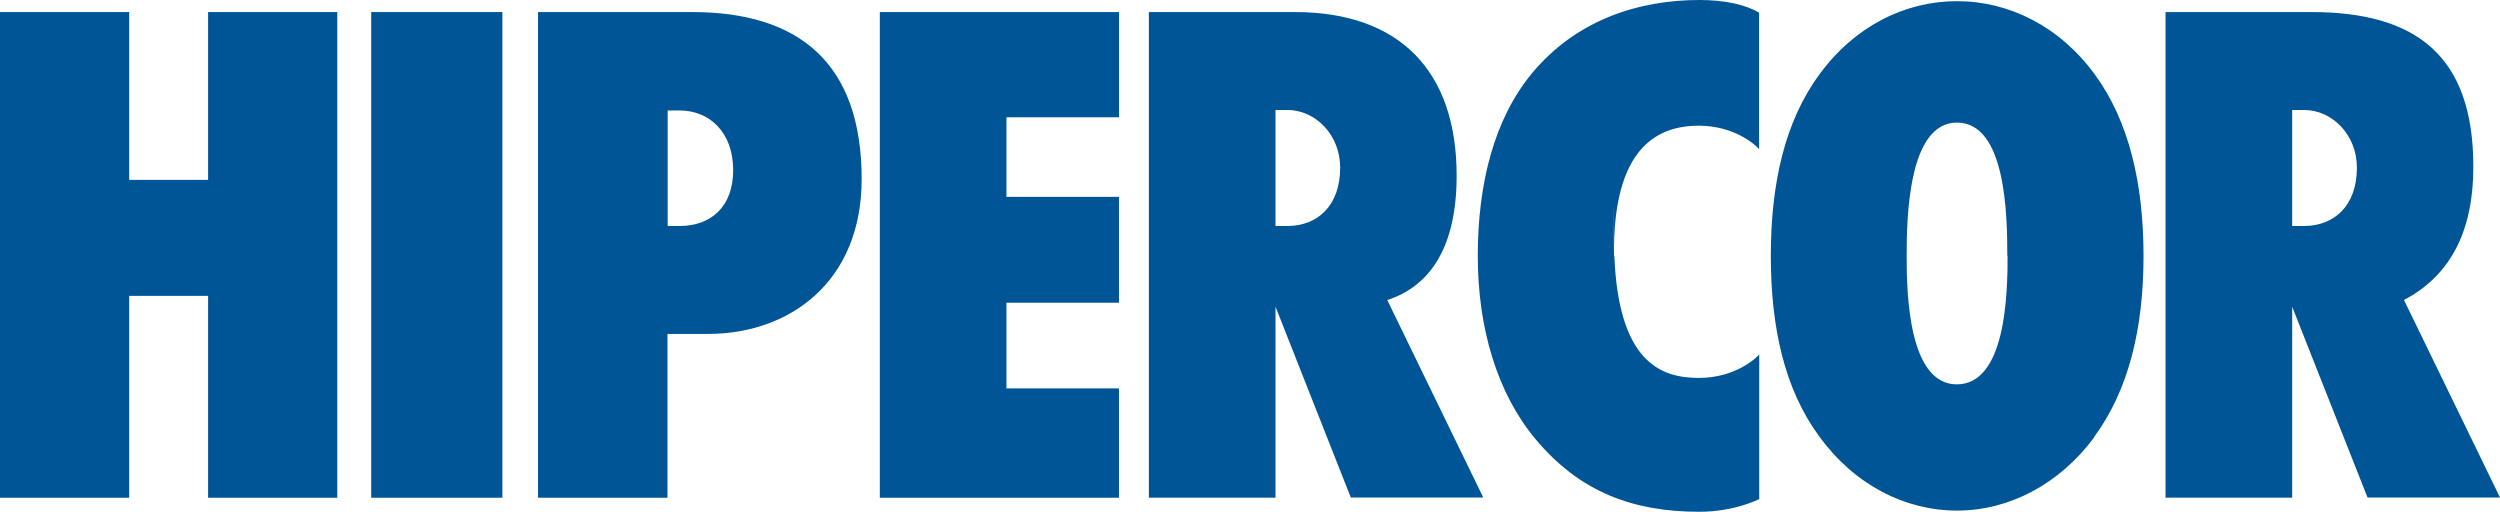 <svg xmlns="http://www.w3.org/2000/svg" version="1.1" x="0" y="0" width="100%" height="100%" viewBox="0 -1.76 364.62 74.64" enable-background="new 0 0 364.584 74.637" xml:space="preserve">
  <path fill="#005597" class="svg-hipercor" d="M0 0h18.84v24.47h11.51V0h18.84v70.83H30.35V41.39H18.84v29.44H0V0L0 0zM54.14 0h19.13v70.83H54.14V0L54.14 0zM78.47 0h22.5c15.61 0 24.7 7.5 24.7 24.36 0 15.03-10.55 22.58-22.38 22.58h-5.94v23.89h-18.88V0L78.47 0zM97.38 31.2h1.74c4.47 0 7.81-2.7 7.81-8.15 0-5.51-3.44-8.7-7.81-8.7h-1.74V31.2L97.38 31.2zM128.32 0h34.89v15.34H146.79v11.61h16.41v15.44H146.79V54.89h16.41v15.94h-34.88V0L128.32 0zM167.56 0h21.29c15.29 0 23.6 8.6 23.6 23.87 0 10.1-3.65 16.04-10.12 18.13l14 28.8h-19.32L186.03 42.97v27.85h-18.47L167.56 0 167.56 0zM186.03 31.2h1.74c4.29 0 7.69-2.85 7.69-8.51 0-4.82-3.63-8.41-7.69-8.41h-1.74V31.2L186.03 31.2zM305.44 62.01c-5.05 6.83-12.4 10.7-20.01 10.7 -7.61 0-14.96-3.77-20.08-10.8 -5.05-6.83-7.08-15.85-7.08-26.35 0-10.5 2.03-19.61 7.08-26.45 5.12-7.03 12.47-10.7 20.08-10.7 7.61 0 15 3.7 20.1 10.7 4.98 6.8 7.1 15.9 7.1 26.45S310.49 55.1 305.4 62c0.04 0 5.1-6.9 0 0.01H305.44zM292.76 35.56c0-5.79-0.16-19.44-7.34-19.44 -7.07 0-7.34 13.72-7.34 19.44 0 5.6 0.3 18.7 7.3 18.74C292.53 54.3 292.8 41.2 292.8 35.6c-0.04 0 0 5.6 0-0.04H292.76zM235.45 35.56c0.61 15.3 6.6 17.8 12.3 17.8 5.35 0 8.4-2.9 8.83-3.43V71.03c0 0-3.56 1.85-8.73 1.85 -9.59 0-17.43-2.81-23.96-10.67 -5.54-6.67-8.36-16.15-8.36-26.65 0-10.5 2.38-19.98 7.92-26.65 6.54-7.87 15.71-10.67 24.41-10.67 3.76 0 6.8 0.7 8.7 1.85v19.91c-0.43-0.53-3.48-3.43-8.83-3.43C242.03 16.6 235.2 19.4 235.4 35.56c0.05 0.04-0.2-16.16 0 0H235.45zM315.84 0h21.29c15.29 0 23.6 6.4 23.6 22.53 0 10.1-3.8 16.11-10.11 19.47l14 28.8h-19.32L334.31 42.97v27.85h-18.47V0L315.84 0zM334.31 31.2h1.74c4.29 0 7.7-2.85 7.7-8.51 0-4.82-3.63-8.41-7.7-8.41h-1.74V31.2L334.31 31.2z"/>
</svg>
